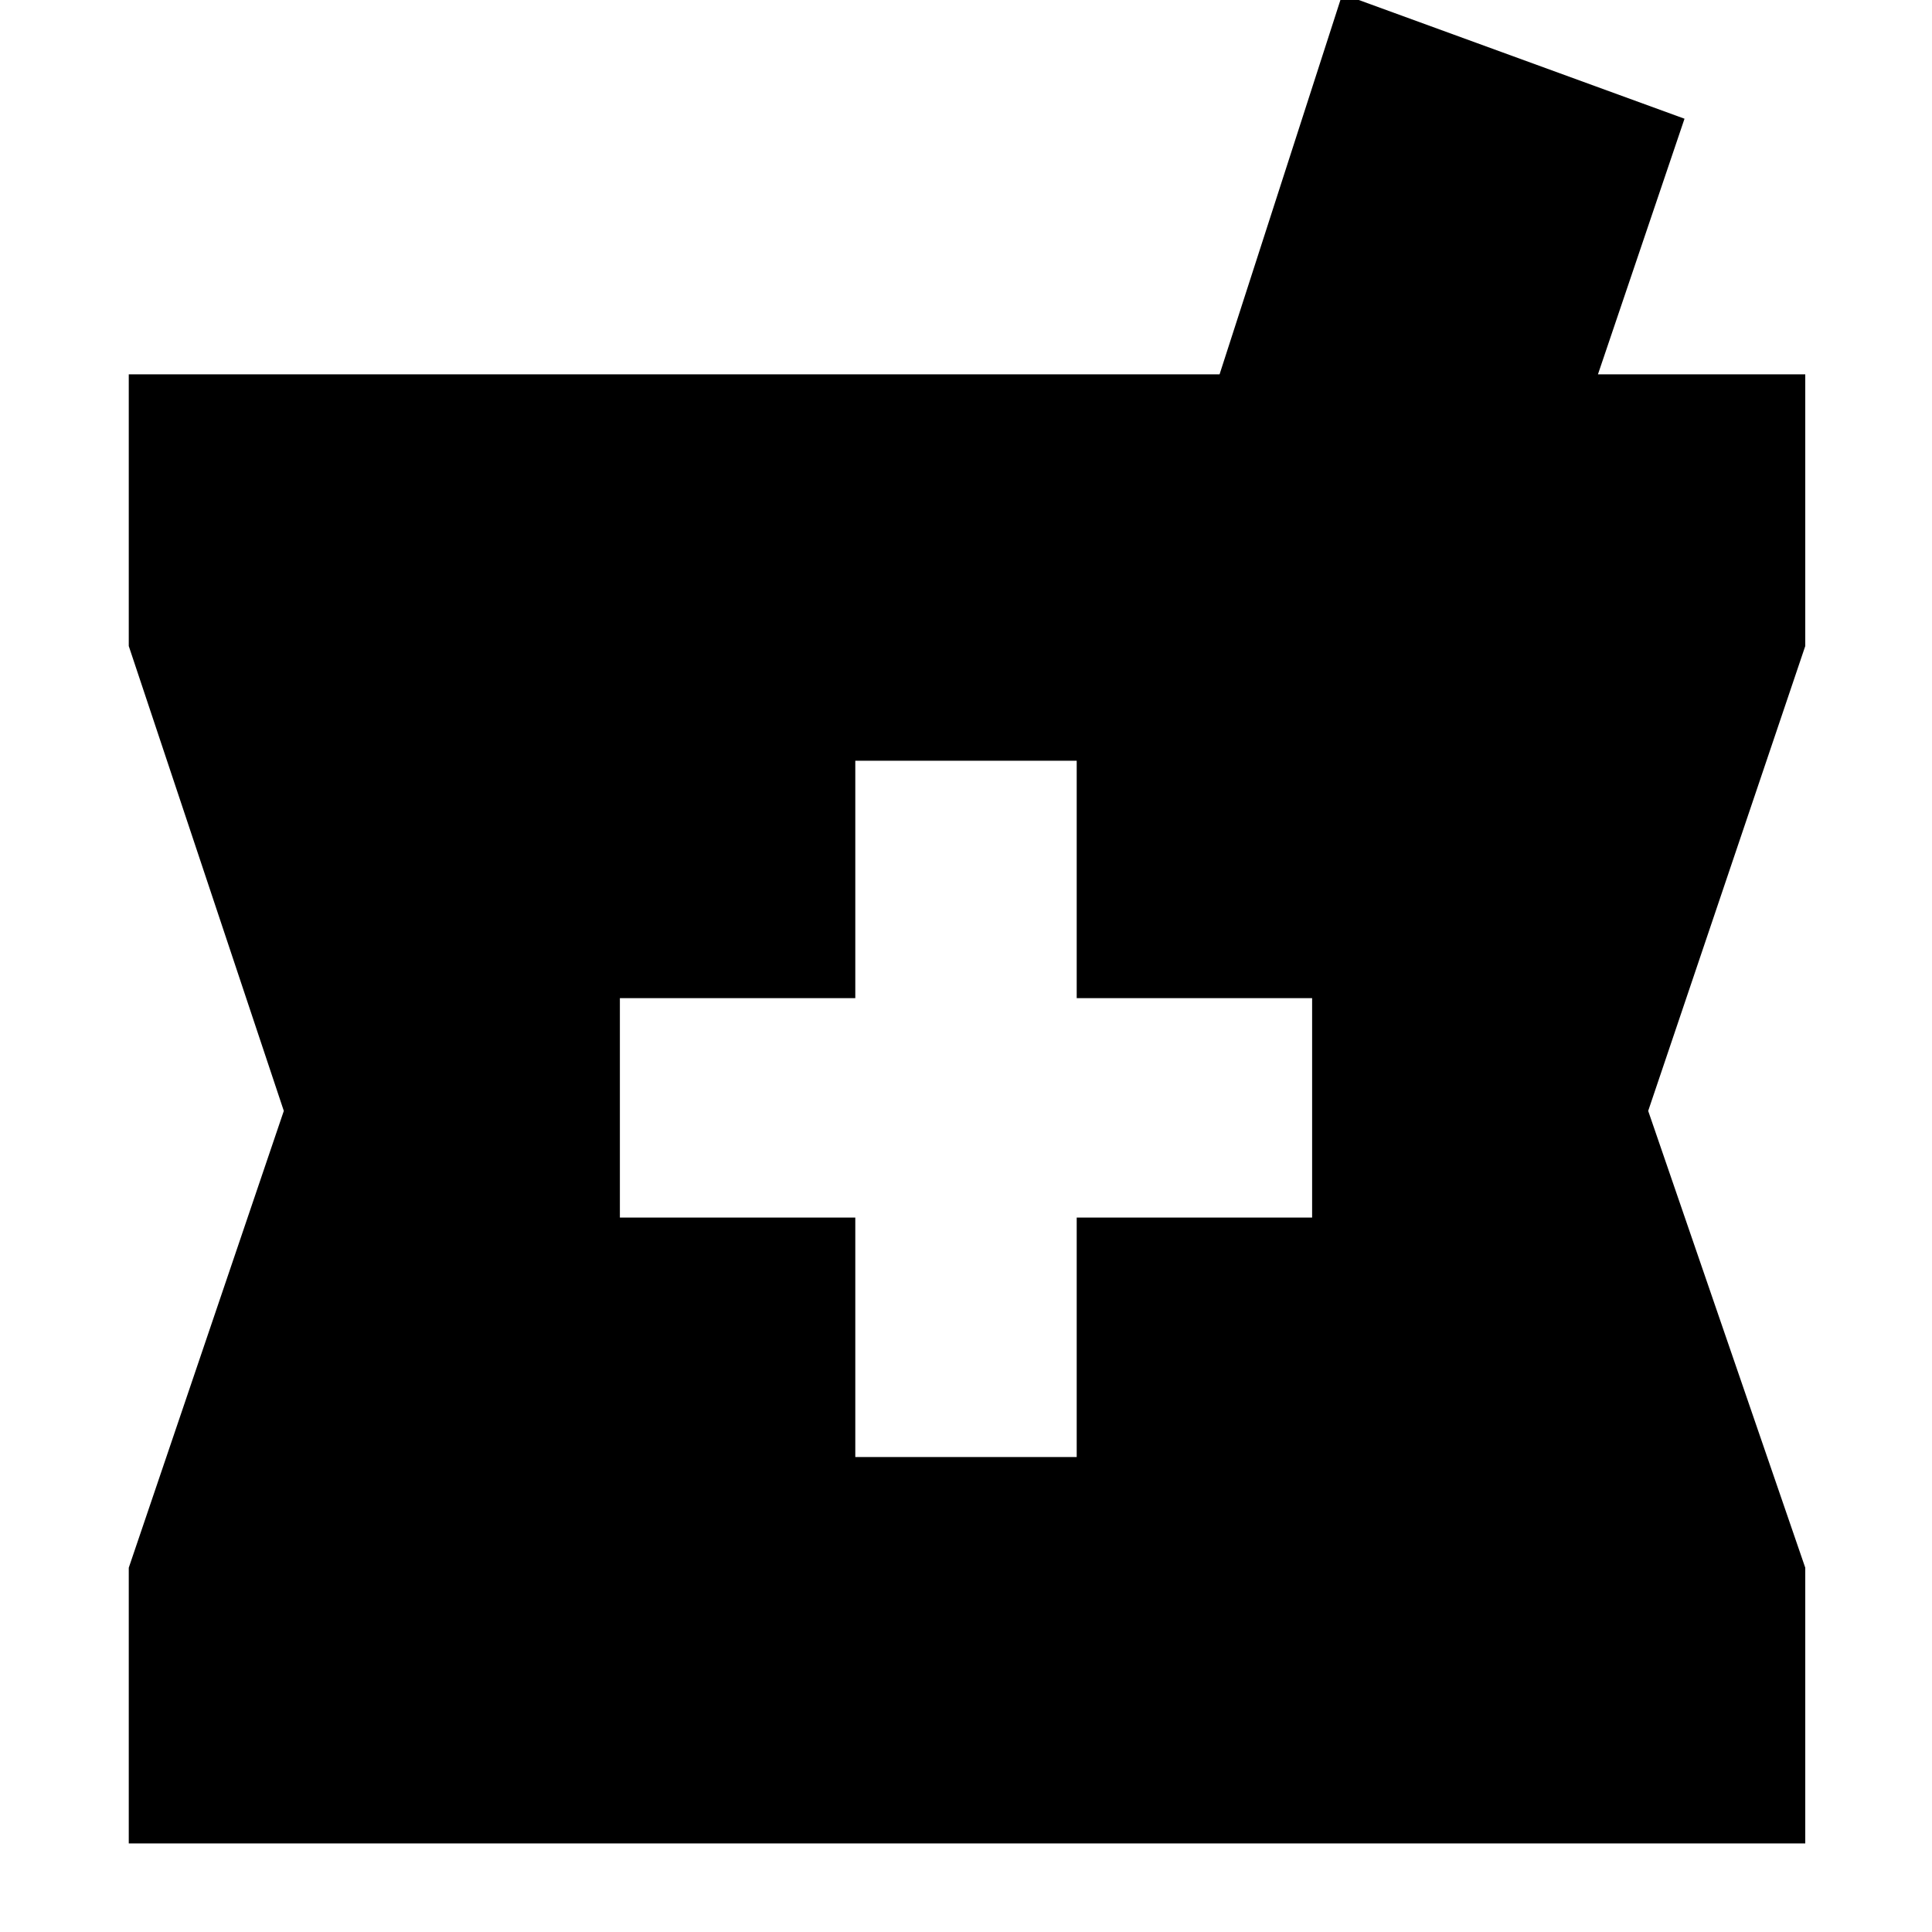 <svg xmlns="http://www.w3.org/2000/svg" height="20" width="20"><path d="M1.333 19.083V16.229L2.938 11.5L1.333 6.688V3.875H12.625L13.896 -0.062L17.438 1.229L16.542 3.875H18.688V6.688L17.062 11.5L18.688 16.229V19.083ZM8.854 15.083H11.146V12.604H13.583V10.333H11.146V7.875H8.854V10.333H6.417V12.604H8.854Z"/></svg>